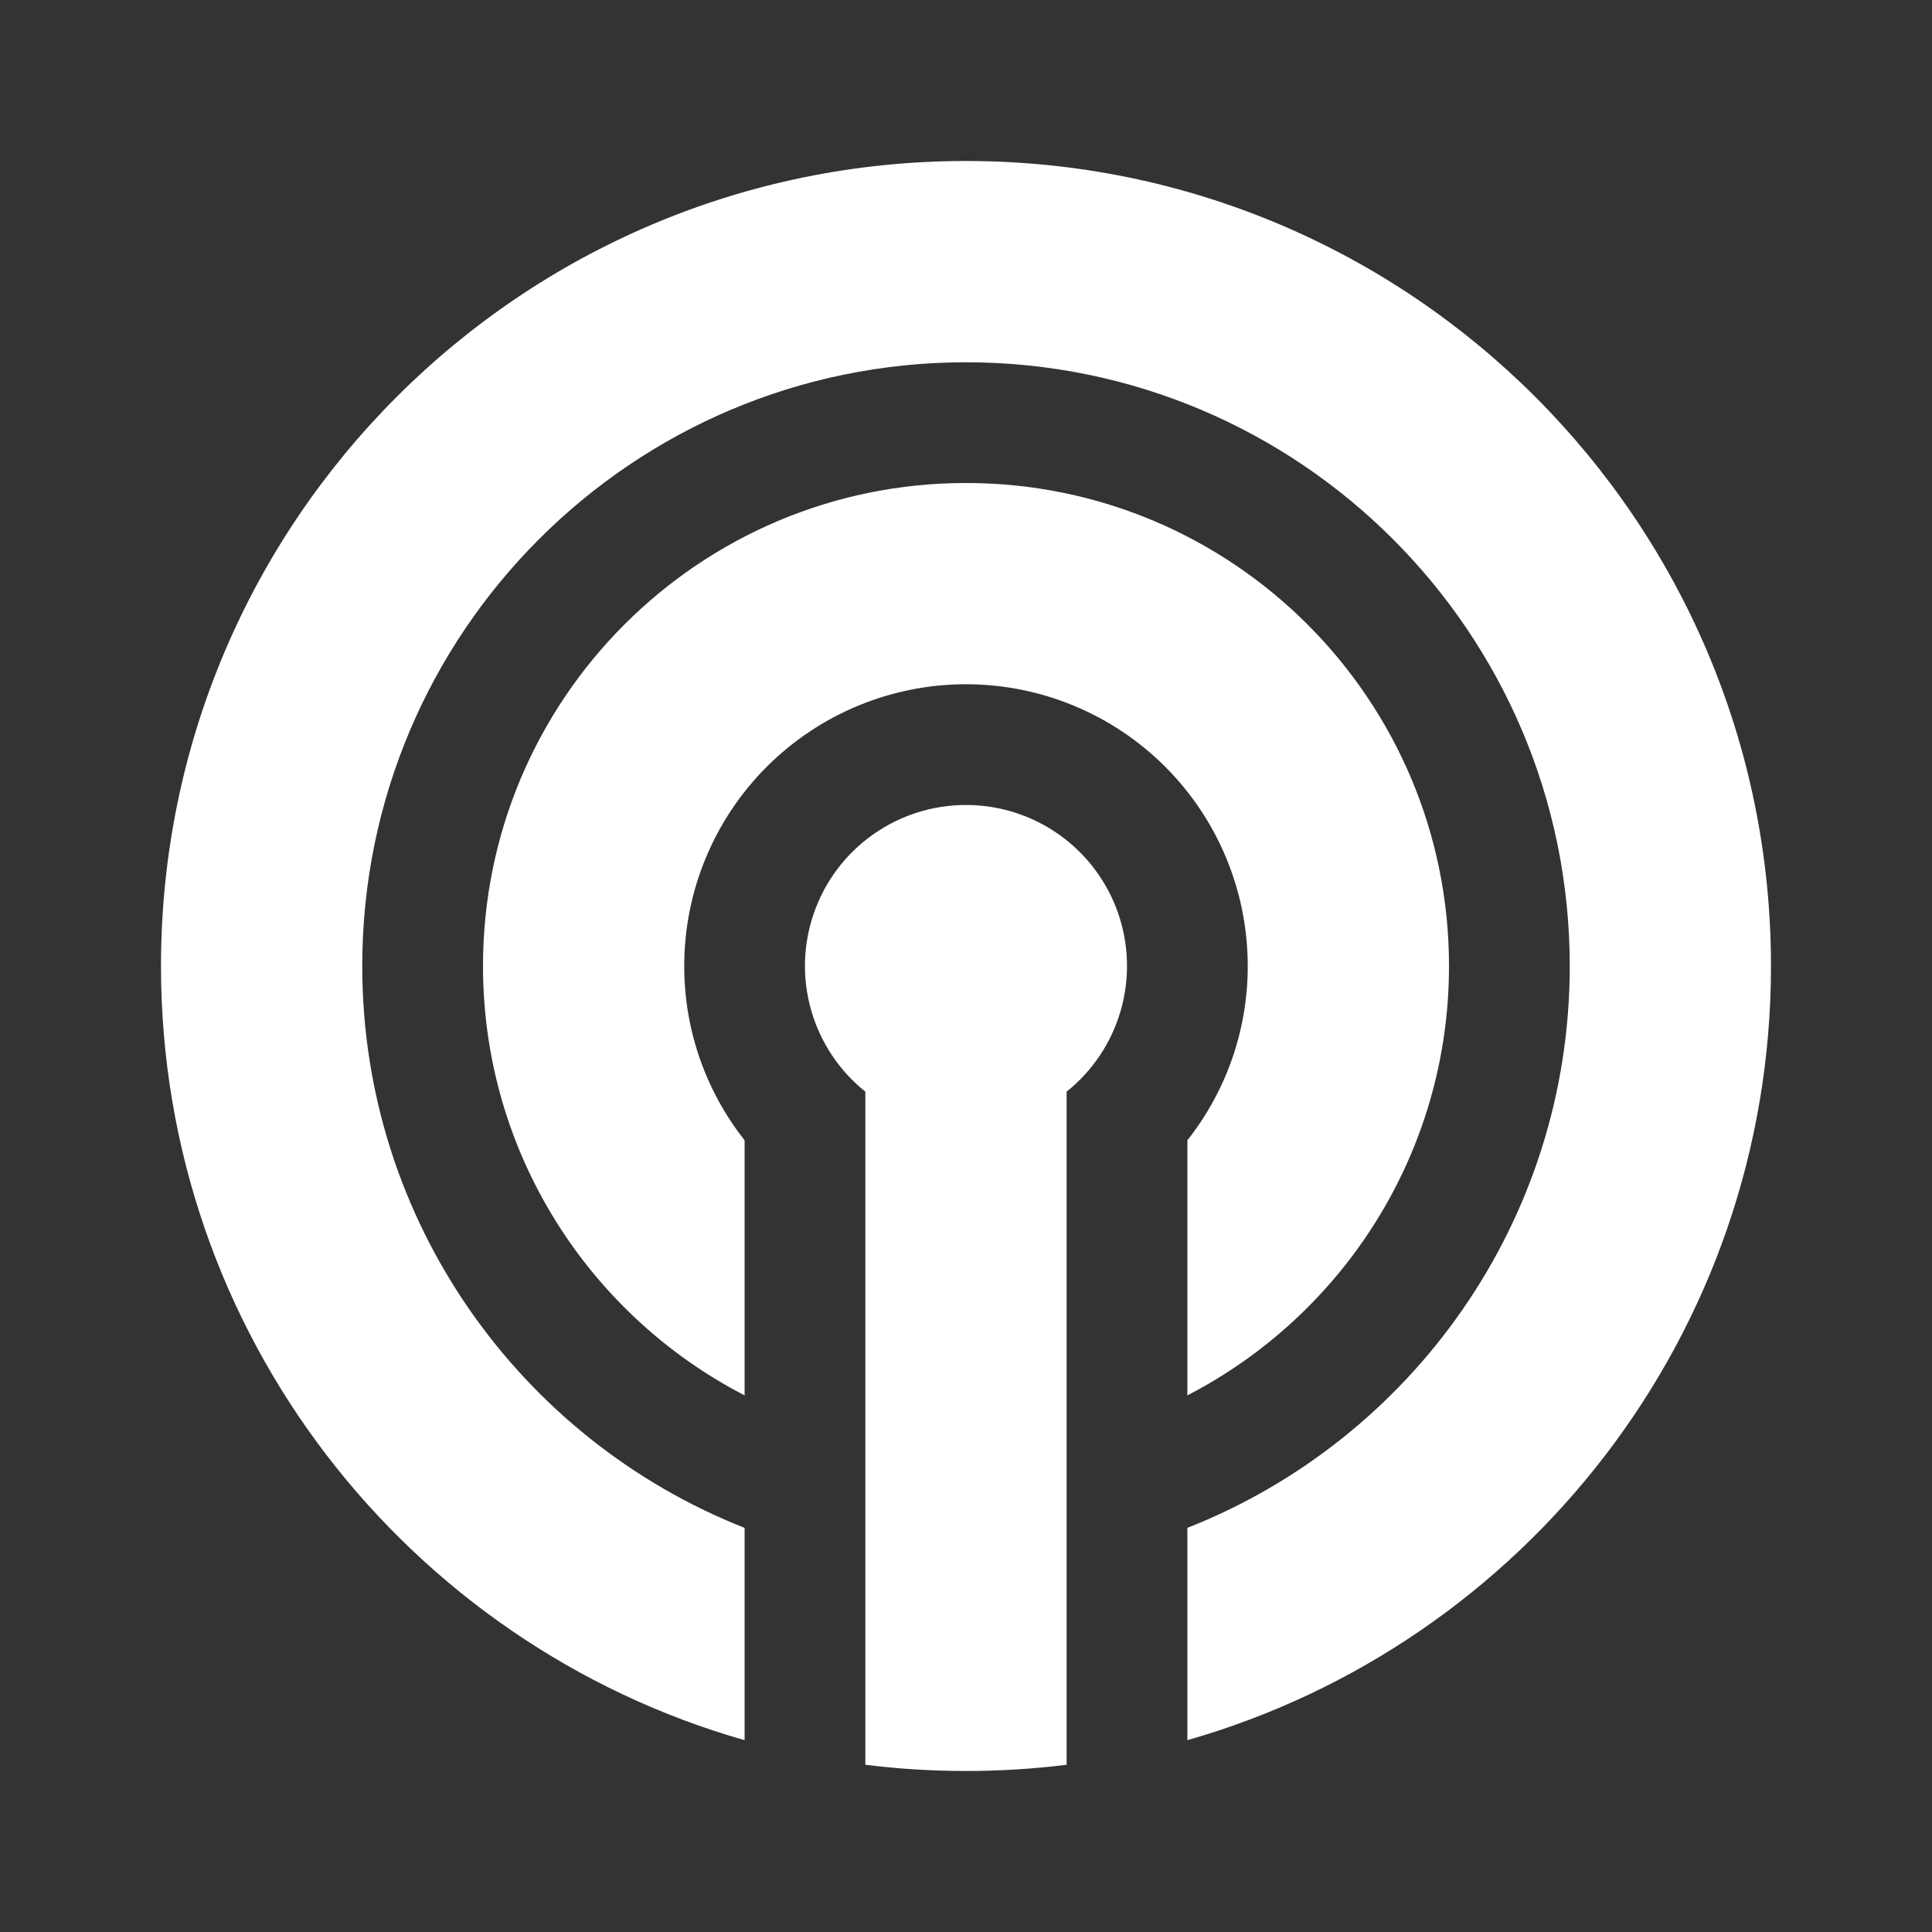 <svg width="64" height="64" viewBox="0 0 64 64" xmlns="http://www.w3.org/2000/svg">
    <rect x="0" y="0" width="64" height="64" fill="#333333" stroke="none"/>
    <defs>
        <clipPath id="59mes75boa">
            <path d="M1368 0v1600H0V0h1368z"/>
        </clipPath>
        <clipPath id="c9mg21y3tb">
            <path d="M26.667 21.333A5.333 5.333 0 0 1 30 30.83v22.297a26.923 26.923 0 0 1-3.323.206h-.02c-1.126 0-2.235-.07-3.324-.206V30.83a5.333 5.333 0 0 1 3.333-9.497zm0-21.333c14.727 0 26.666 11.94 26.666 26.667 0 12.184-8.171 22.46-19.333 25.645V45.28c7.418-2.924 12.667-10.155 12.667-18.612 0-11.046-8.955-20-20-20-11.046 0-20 8.954-20 20 0 8.457 5.249 15.688 12.666 18.612v7.033C8.172 49.127 0 38.851 0 26.667 0 11.939 11.94 0 26.667 0zm0 10.667c8.836 0 16 7.163 16 16 0 6.193-3.52 11.565-8.667 14.224v-8.45a9.294 9.294 0 0 0 2-5.774 9.333 9.333 0 1 0-18.667 0c0 2.18.748 4.185 2 5.774v8.45c-5.147-2.66-8.666-8.03-8.666-14.224 0-8.837 7.163-16 16-16z"/>
        </clipPath>
    </defs>
    <g clip-path="url(#59mes75boa)" transform="translate(-1216 -336)">
        <g clip-path="url(#c9mg21y3tb)" transform="translate(1221.333 341.333)">
            <path fill="rgba(255, 255, 255, 1)" d="M0 0h53.333v53.333H0V0z"/>
        </g>
    </g>
</svg>
